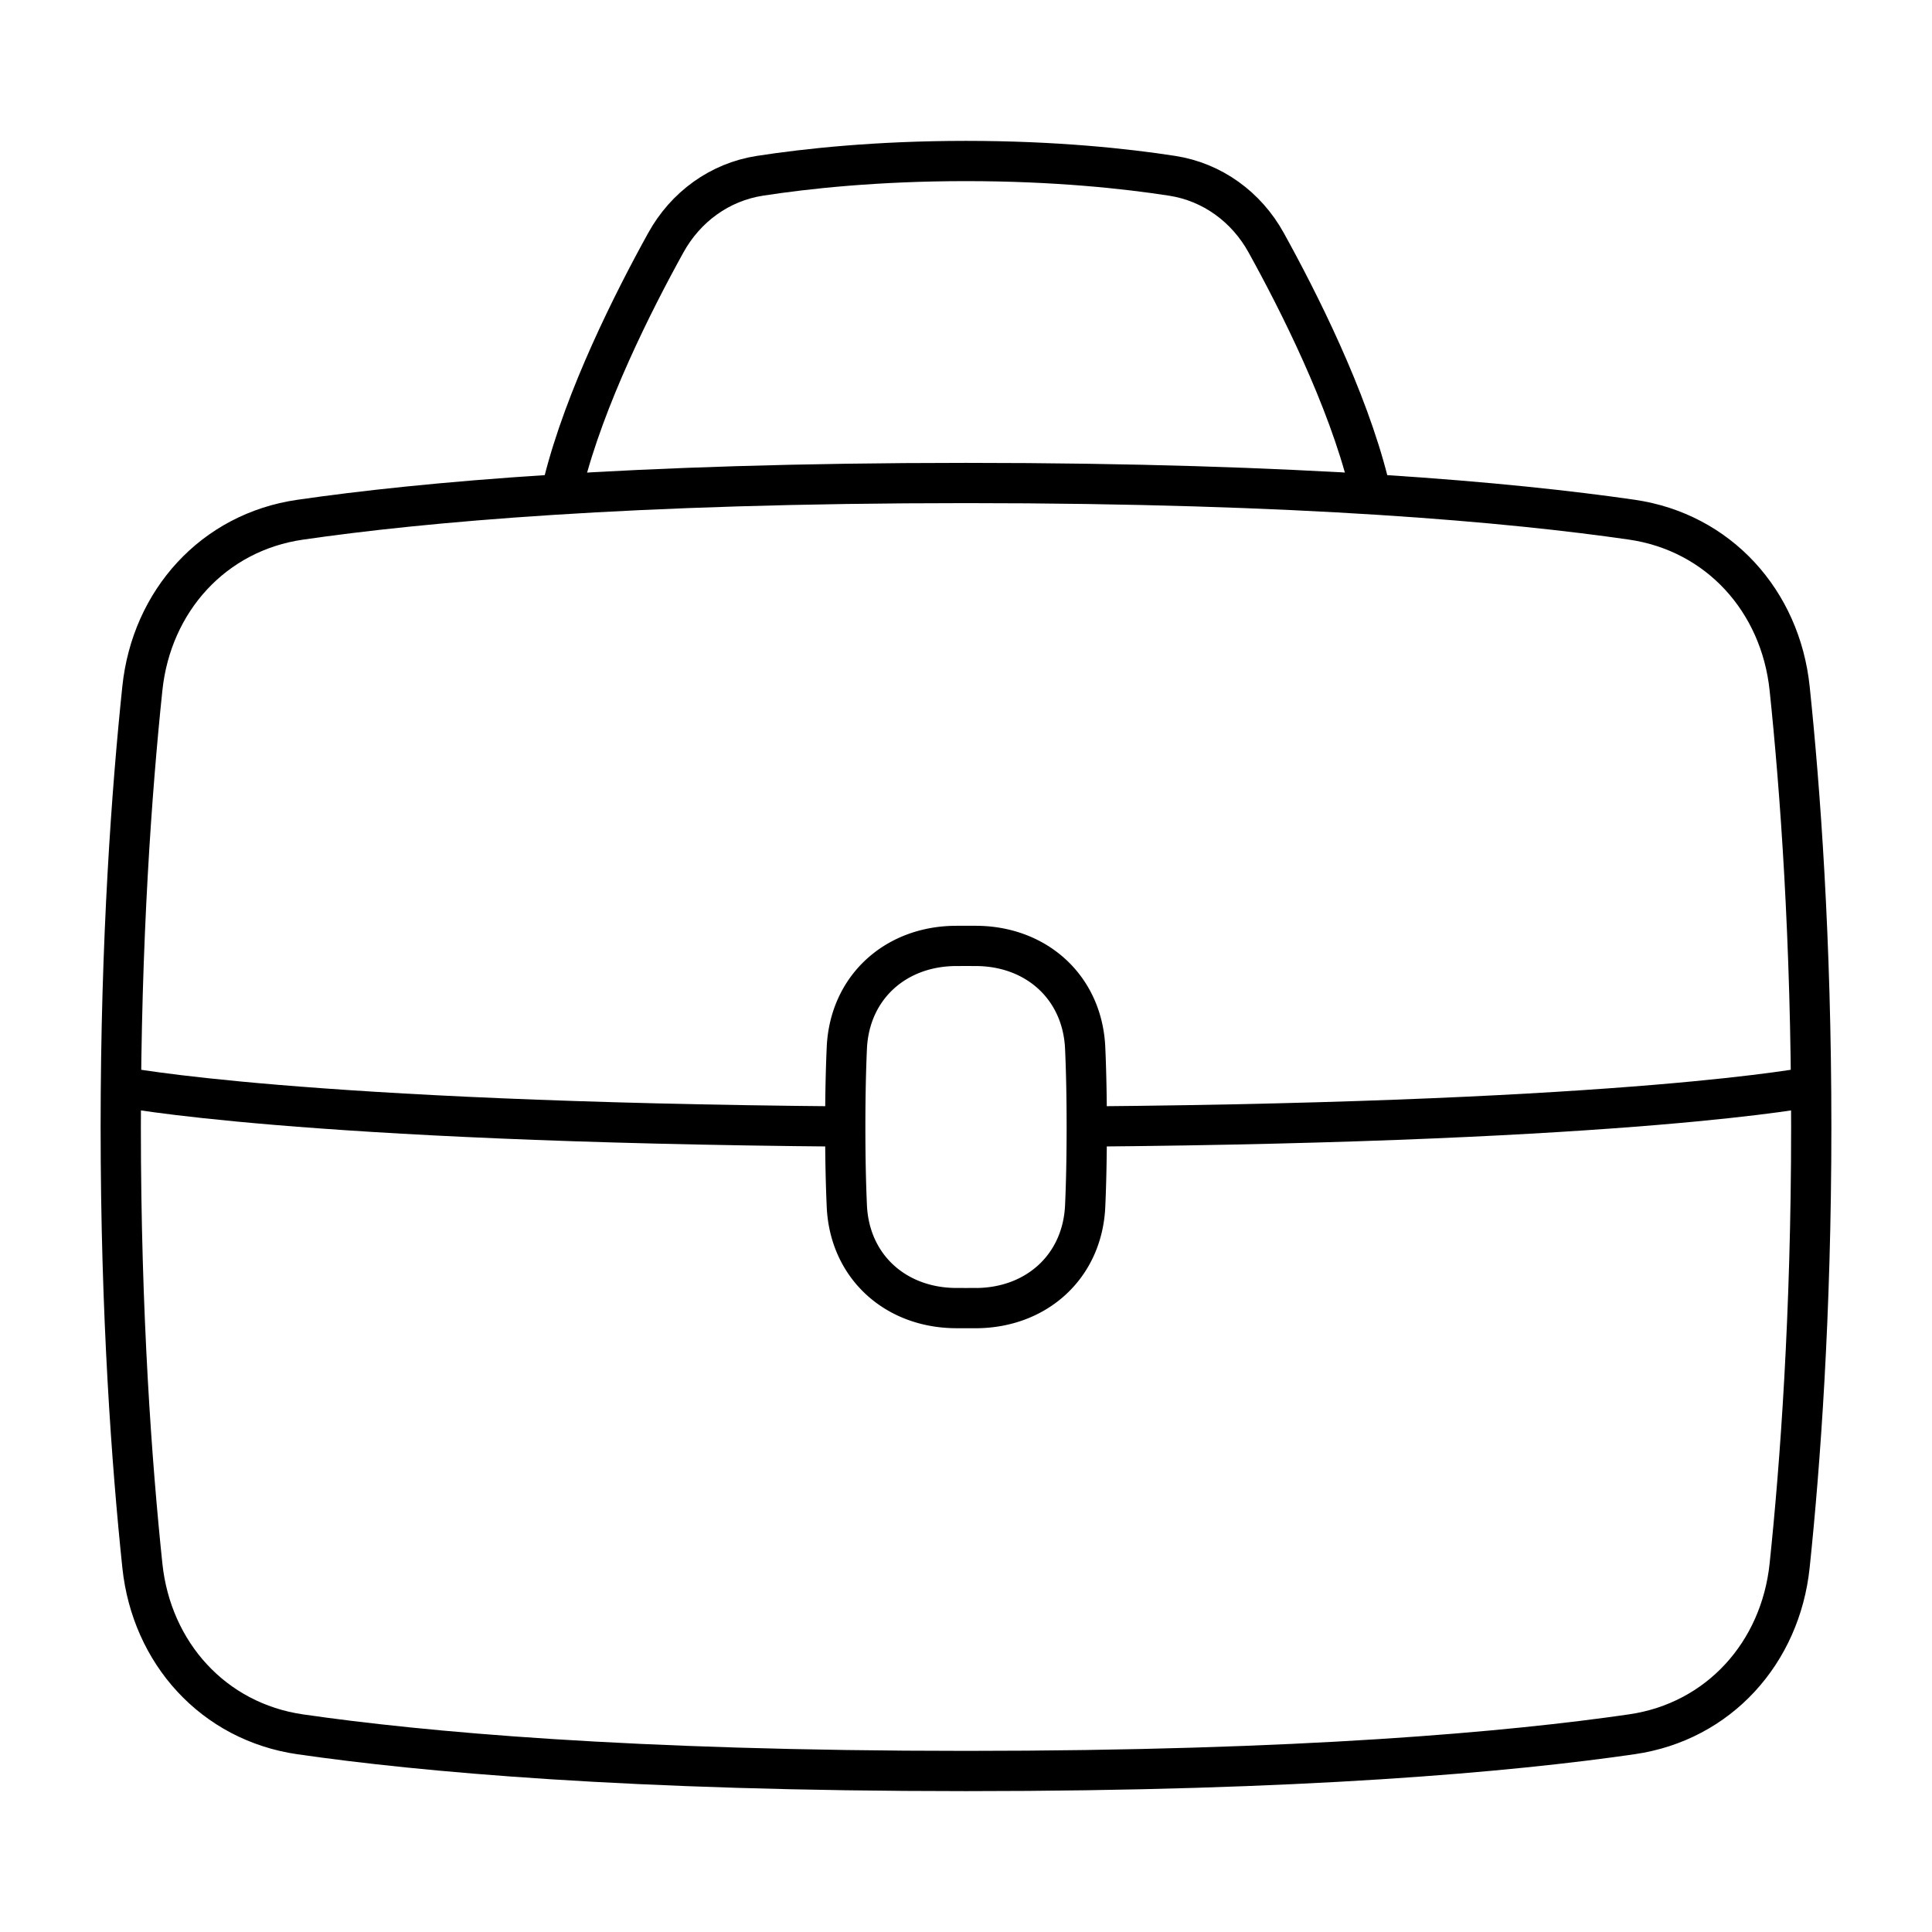<svg xmlns="http://www.w3.org/2000/svg" fill="none" viewBox="0 0 48 48" id="Tool-Box--Streamline-Plump">
  <desc>
    Tool Box Streamline Icon: https://streamlinehq.com
  </desc>
  <g id="tool-box--box-briefcase-tool-settings">
    <path id="Rectangle 97" stroke="#000000" stroke-linejoin="round" d="M3.537 17.102c0.228 -2.17 1.763 -3.879 3.922 -4.19C10.456 12.477 15.653 12 24 12s13.544 0.478 16.54 0.911c2.16 0.313 3.695 2.022 3.923 4.191C44.724 19.598 45 23.334 45 28c0 4.666 -0.276 8.402 -0.537 10.898 -0.228 2.17 -1.763 3.878 -3.922 4.19C37.544 43.523 32.347 44 24 44s-13.544 -0.478 -16.54 -0.911c-2.16 -0.313 -3.695 -2.022 -3.923 -4.191C3.276 36.402 3 32.666 3 28c0 -4.666 0.276 -8.402 0.537 -10.898Z" stroke-width="1"></path>
    <path id="Rectangle 98" stroke="#000000" stroke-linejoin="round" d="M45 27s-4.337 0.874 -18 0.988M3 27s4.337 0.874 18 0.988" stroke-width="1"></path>
    <path id="Vector 993" stroke="#000000" stroke-linecap="round" stroke-linejoin="round" d="M14 12c0.53 -2.12 1.735 -4.512 2.542 -5.97 0.49 -0.888 1.338 -1.509 2.34 -1.663C20.029 4.19 21.778 4 24 4c2.222 0 3.97 0.19 5.118 0.367 1.002 0.154 1.85 0.775 2.34 1.663C32.265 7.488 33.47 9.88 34 12" stroke-width="1"></path>
    <path id="Rectangle 57" stroke="#000000" stroke-linejoin="round" d="M24.247 32.5c1.507 -0.007 2.648 -1.035 2.714 -2.541 0.024 -0.54 0.039 -1.187 0.039 -1.959s-0.015 -1.42 -0.039 -1.959c-0.066 -1.506 -1.207 -2.535 -2.714 -2.54a65.648 65.648 0 0 0 -0.494 0c-1.507 0.005 -2.648 1.034 -2.714 2.54 -0.024 0.54 -0.039 1.187 -0.039 1.959s0.015 1.42 0.039 1.959c0.066 1.506 1.207 2.534 2.714 2.54a65.648 65.648 0 0 0 0.494 0Z" stroke-width="1"></path>
  </g>
</svg>